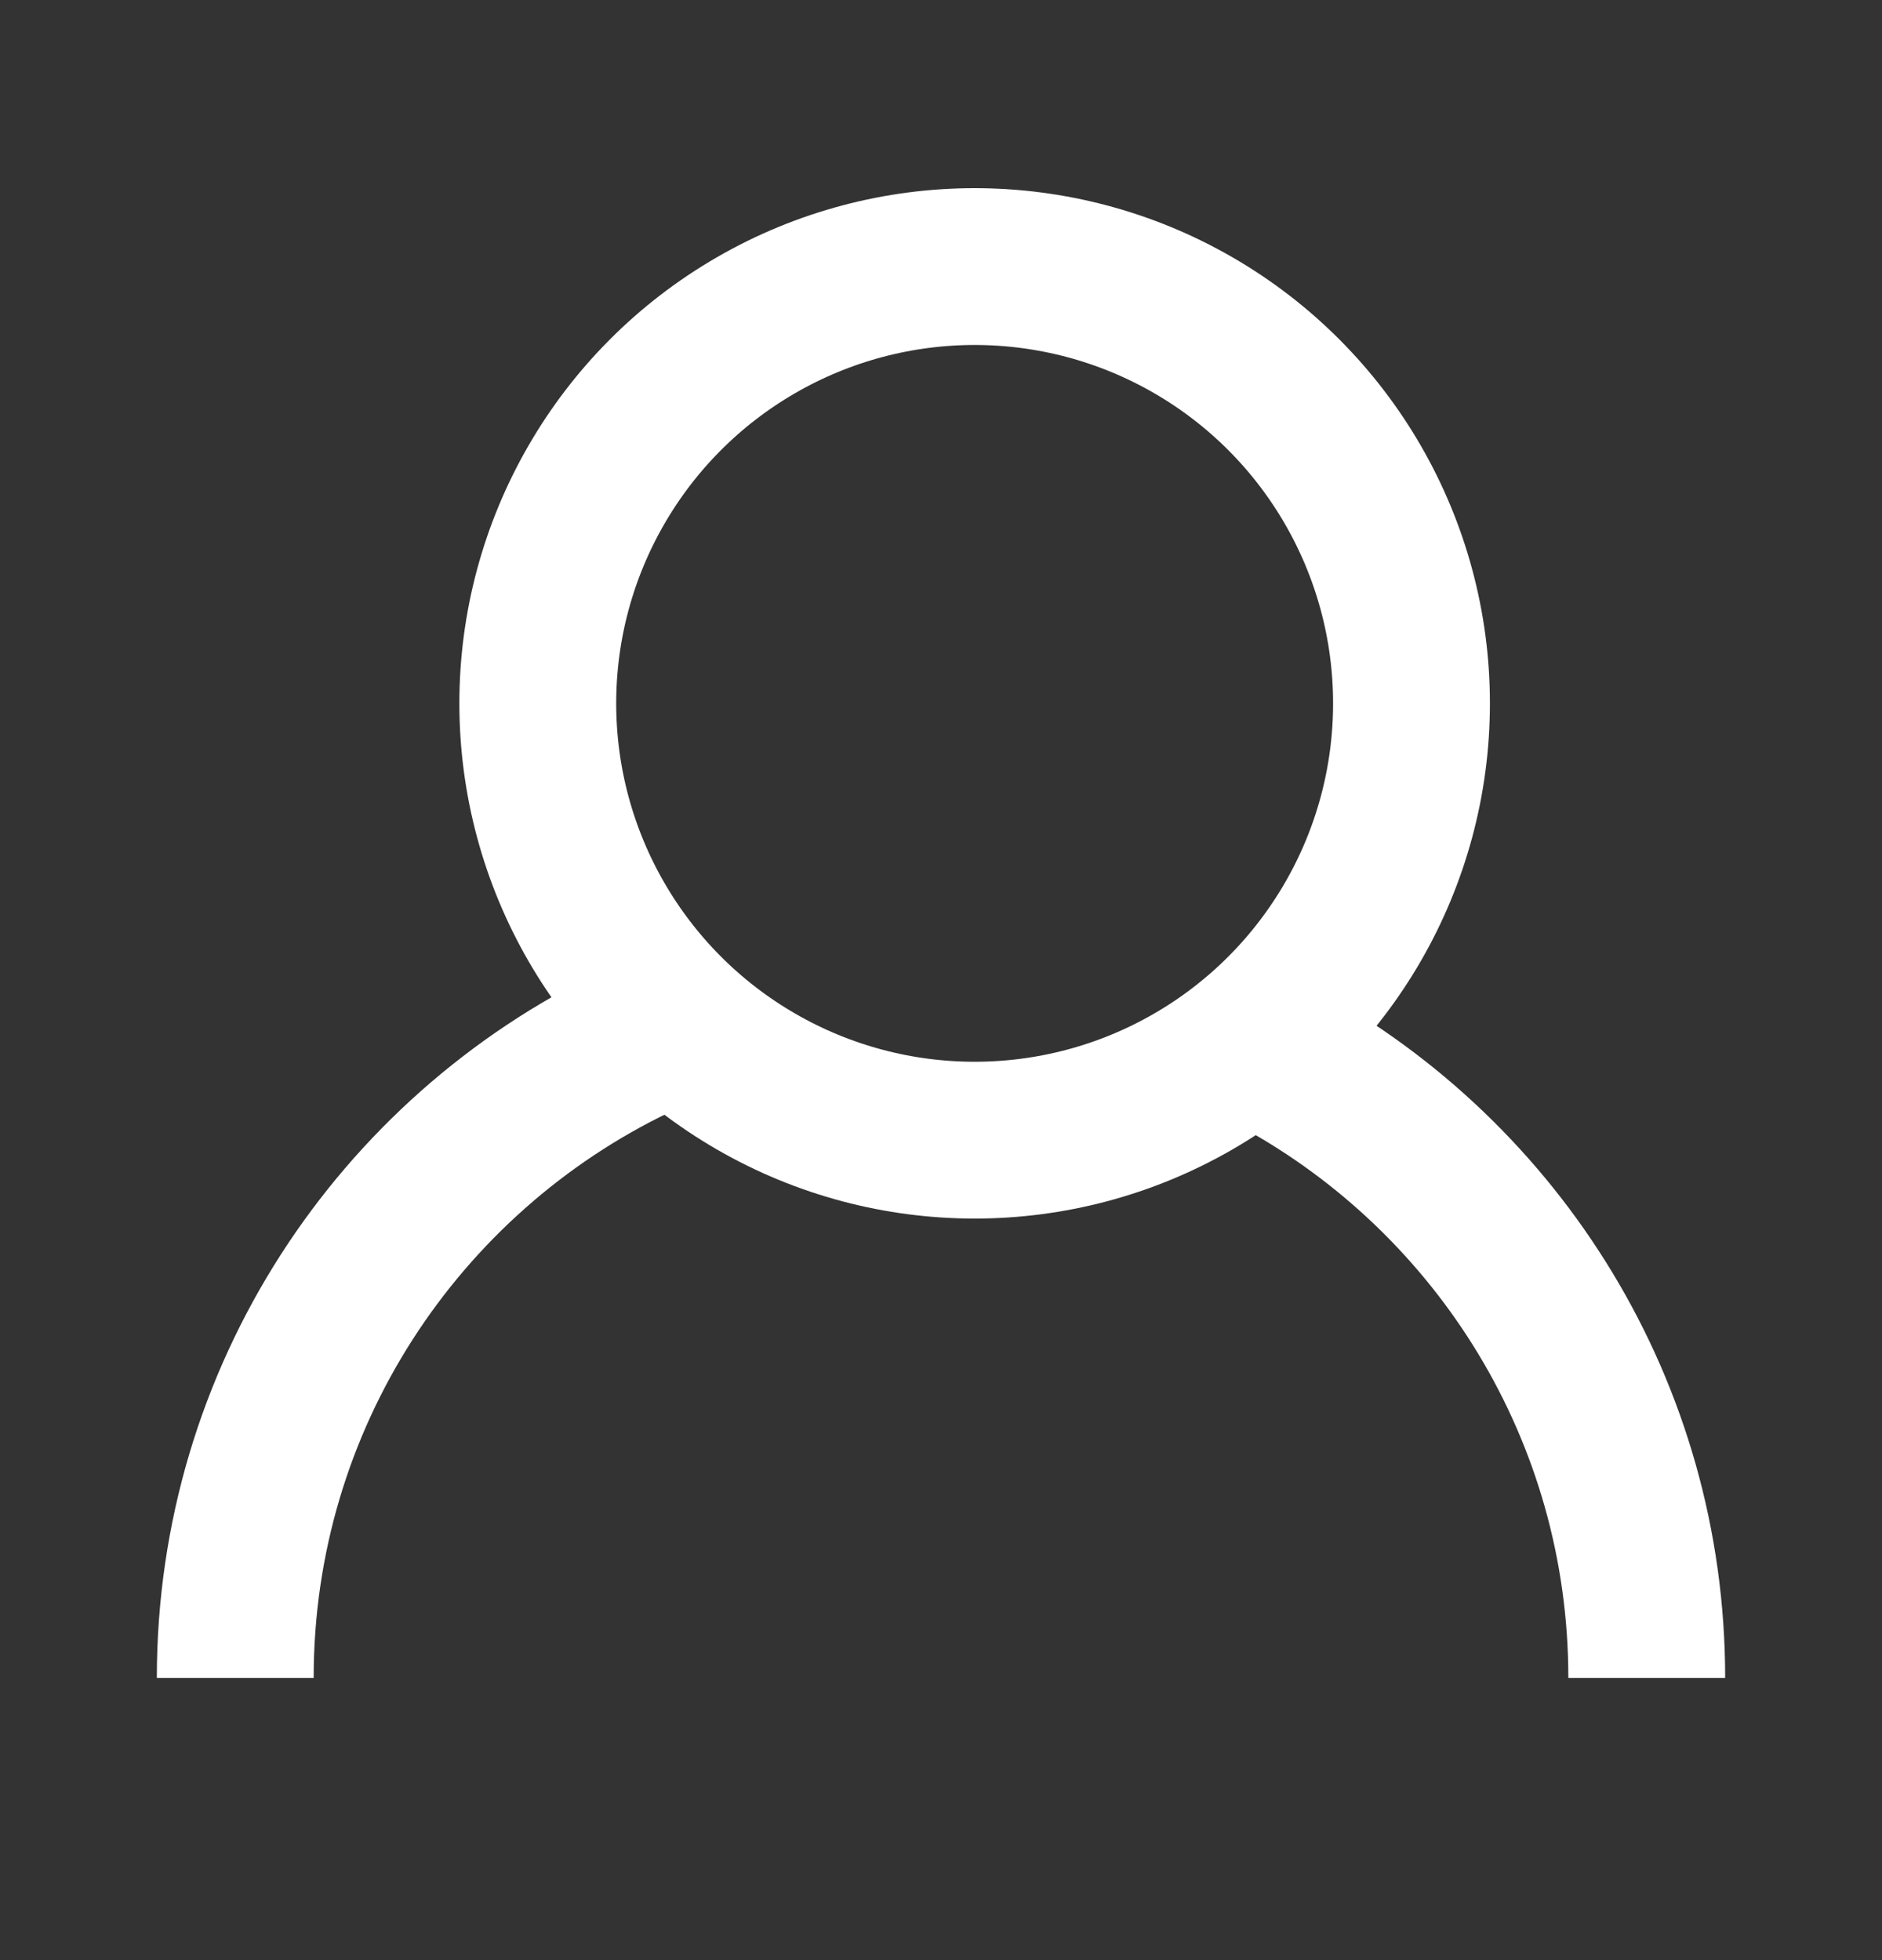 <?xml version="1.0" encoding="UTF-8"?>
<svg width="24px" height="25px" viewBox="0 0 24 25" version="1.1" xmlns="http://www.w3.org/2000/svg" xmlns:xlink="http://www.w3.org/1999/xlink">
    <rect x="0" y="0" width="24" height="25" fill="#333333" stroke="none"/>
    <!-- Generator: Sketch 54.1 (76490) - https://sketchapp.com -->
    <title>我的供应商</title>
    <desc>Created with Sketch.</desc>
    <g id="页面1" stroke="none" stroke-width="1" fill="none" fill-rule="evenodd">
        <g id="图标" transform="translate(-182, -156)" stroke="#FFFFFF" stroke-width="2">
            <g id="编组-4复制" transform="translate(182, 156.4)">
                <g id="我的供应商" transform="translate(3, 3)">
                    <circle id="椭圆形" cx="9.429" cy="5.571" r="5.571"></circle>
                    <path d="M18,18 C18,14.595 16.109,11.632 13.321,10.103 M5.104,9.885 C2.084,11.337 0,14.425 0,18" id="形状"></path>
                </g>
            </g>
        </g>
    </g>
</svg>